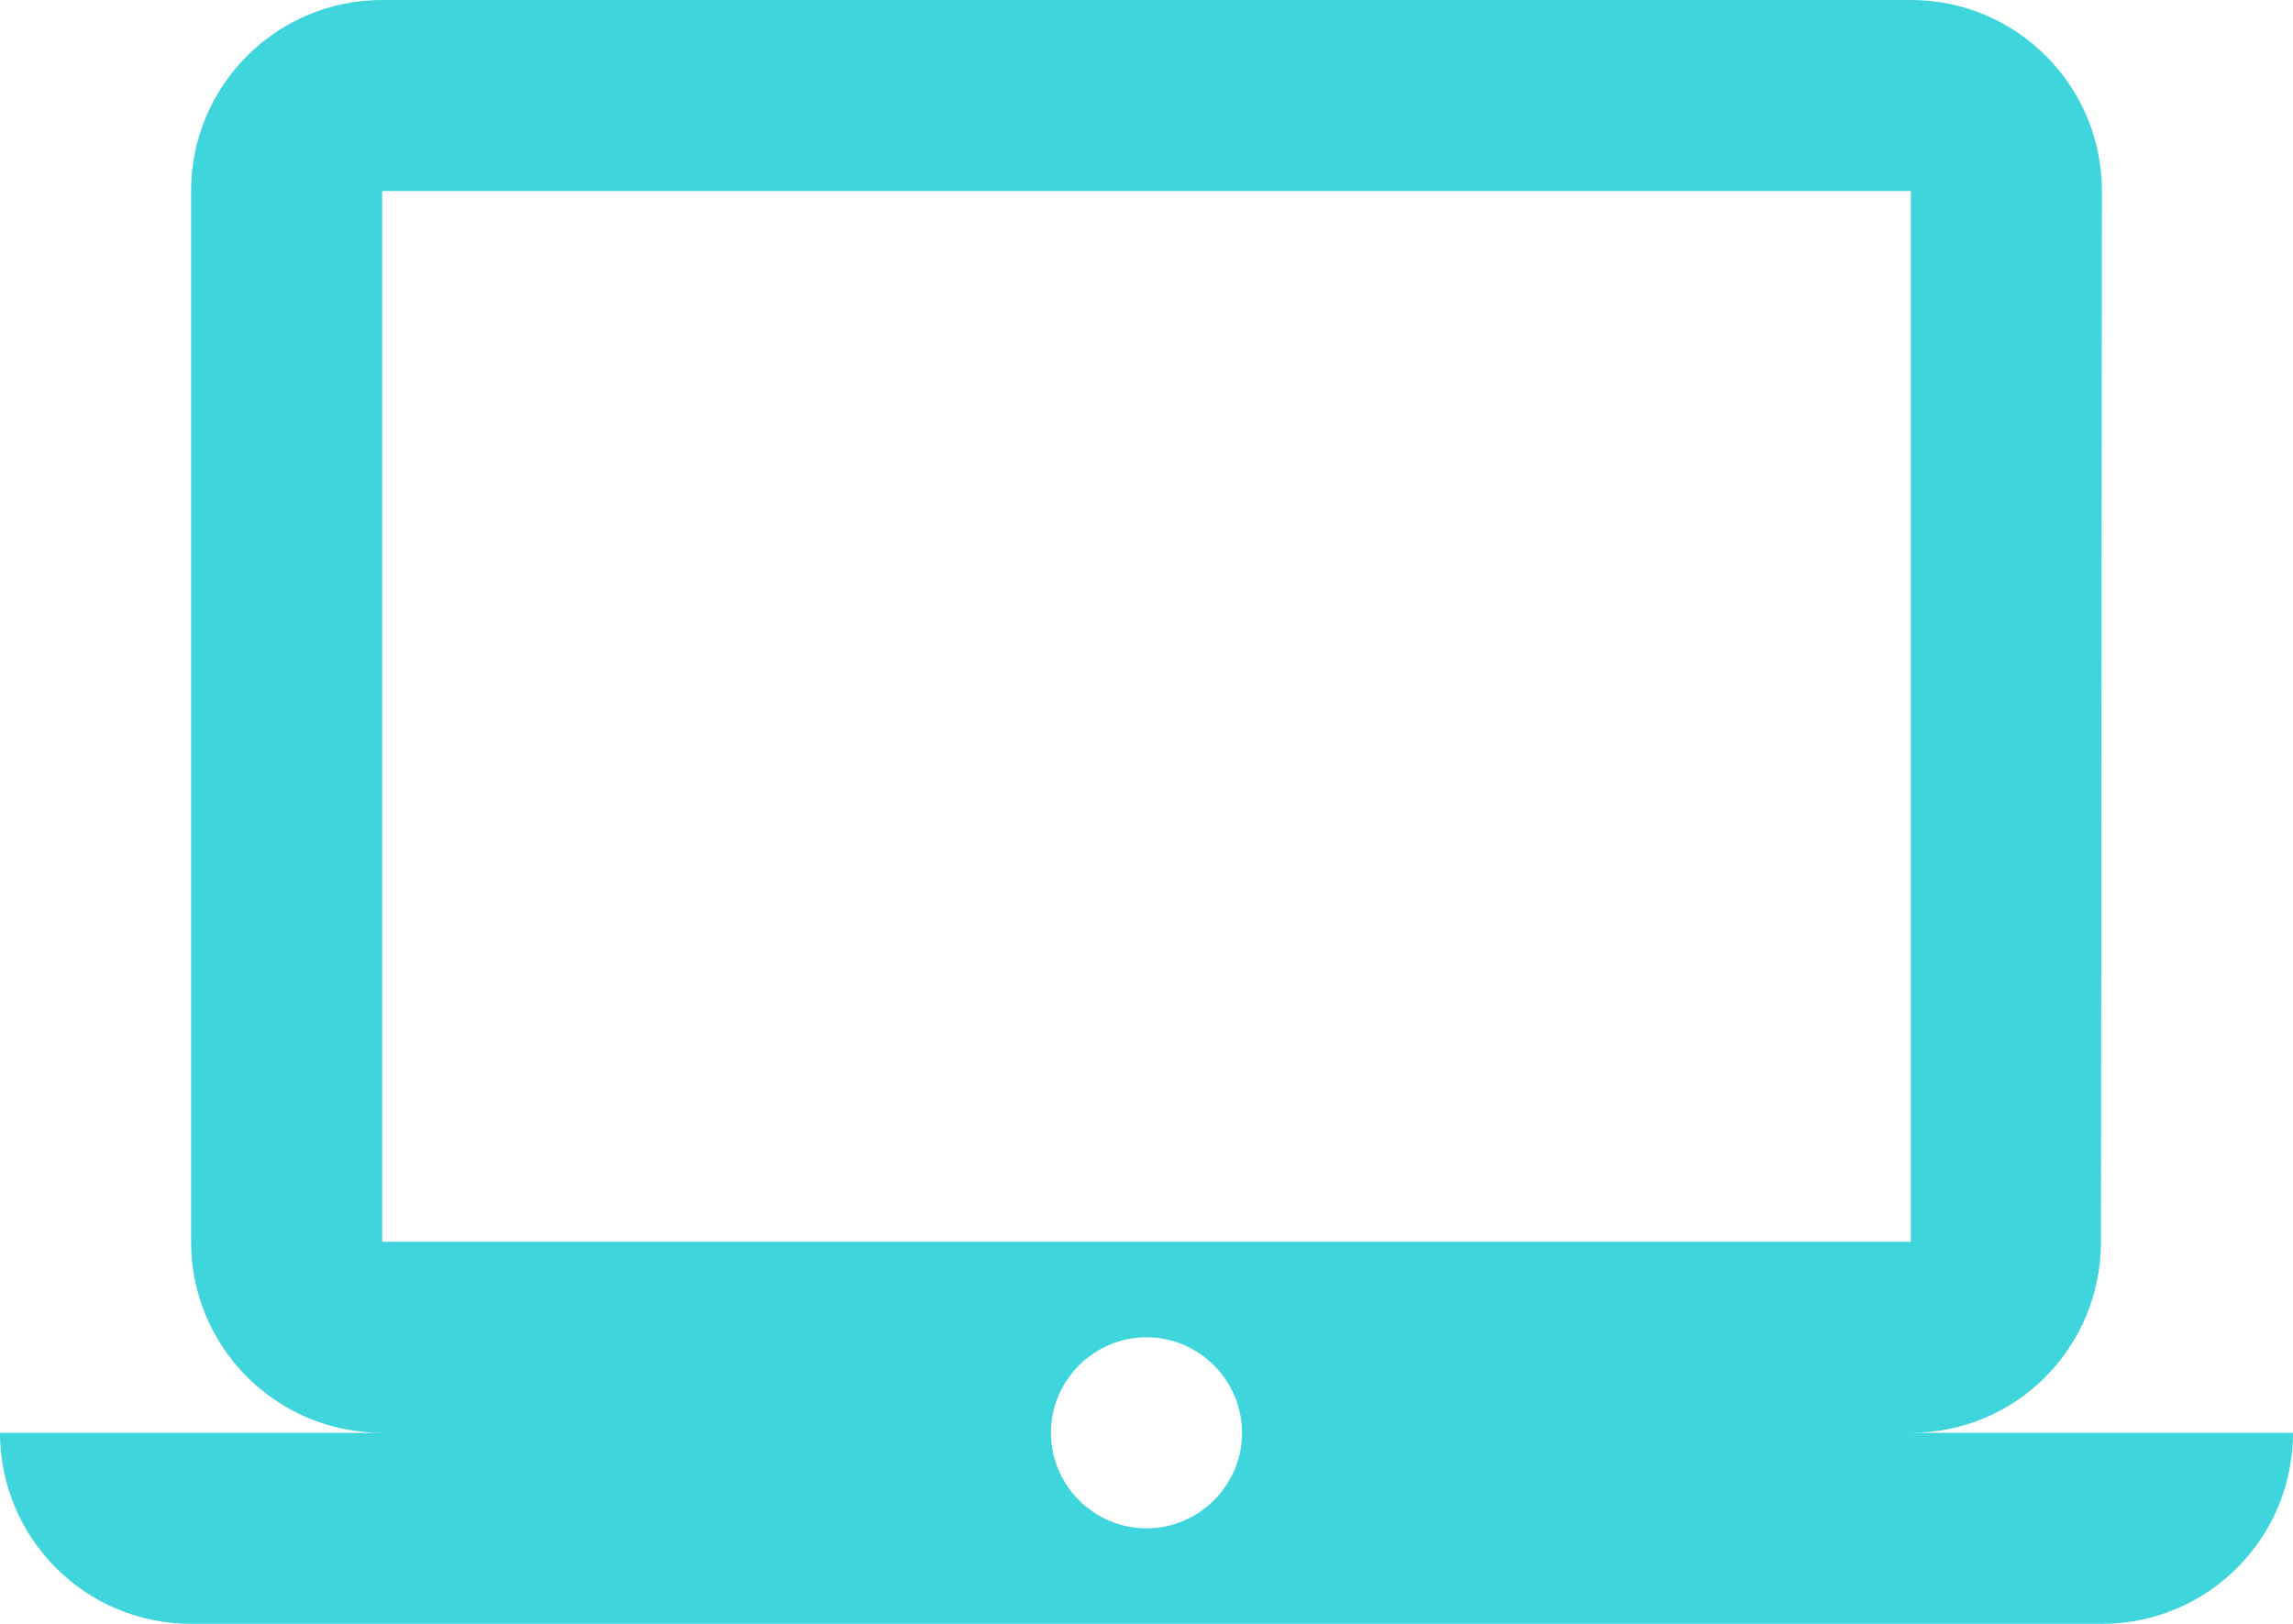 <svg width="48" height="34" viewBox="0 0 48 34" fill="none" xmlns="http://www.w3.org/2000/svg">
<path id="Vector" d="M40 30C42.21 30 43.98 28.21 43.98 26L44 4C44 1.79 42.21 0 40 0H8C5.79 0 4 1.79 4 4V26C4 28.21 5.79 30 8 30H0C0 32.21 1.79 34 4 34H44C46.21 34 48 32.21 48 30H40ZM8 4H40V26H8V4ZM24 32C22.9 32 22 31.1 22 30C22 28.9 22.9 28 24 28C25.1 28 26 28.9 26 30C26 31.1 25.1 32 24 32Z" fill="#3ED5DD"/>
</svg>
